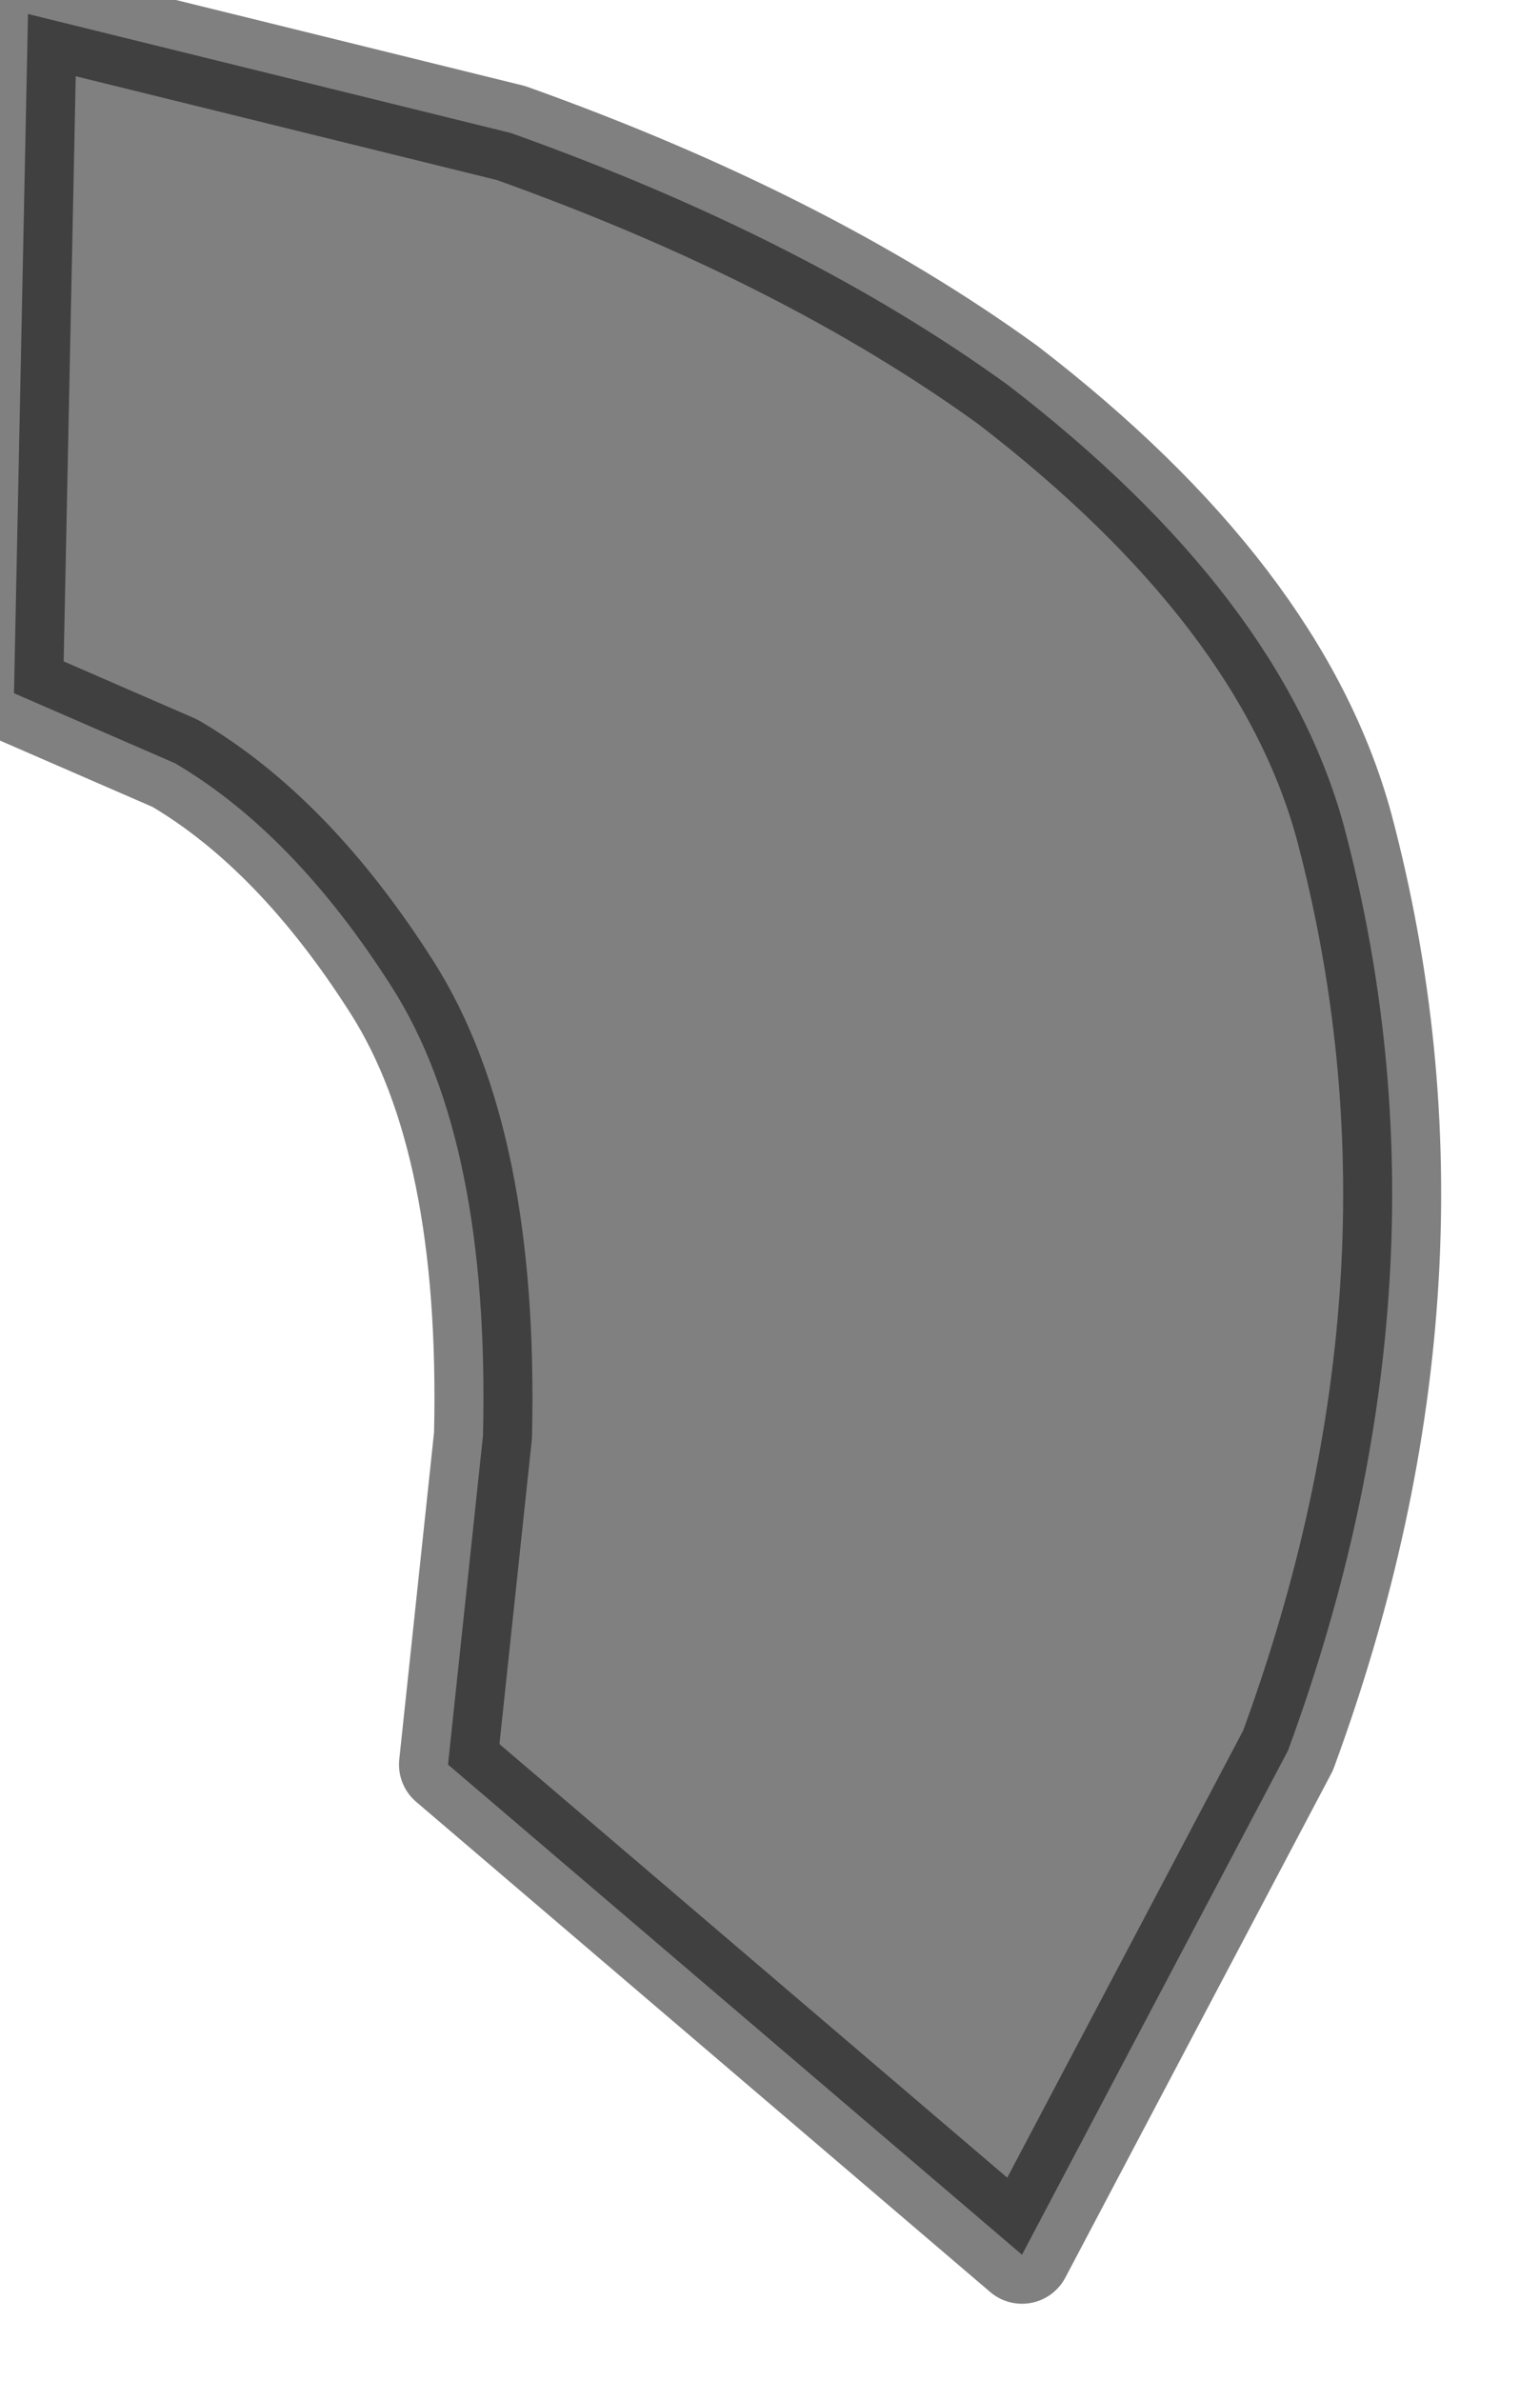 <?xml version="1.0" encoding="utf-8"?>
<svg version="1.1" id="Layer_1"
xmlns="http://www.w3.org/2000/svg"
xmlns:xlink="http://www.w3.org/1999/xlink"
width="11px" height="17px"
xml:space="preserve">
<g id="PathID_1010" transform="matrix(1, 0, 0, 1, 0.1, 0.1)">
<path style="fill:#808080;fill-opacity:1" d="M9.5 5.8Q10.35 9 9.1 12.4L7.2 16L3.1 12.5L3.35 10.15Q3.4 8.05 2.7 6.95Q2 5.85 1.15 5.35L0 4.85L0.1 0L3.55 0.85Q5.65 1.6 7.1 2.65Q9.05 4.15 9.5 5.8" />
<path style="fill:none;stroke-width:0.7;stroke-linecap:round;stroke-linejoin:round;stroke-miterlimit:3;stroke:#000000;stroke-opacity:0.498" d="M9.5 5.8Q10.35 9 9.1 12.4L7.2 16L3.1 12.5L3.35 10.15Q3.4 8.05 2.7 6.95Q2 5.85 1.15 5.35L0 4.85L0.1 0L3.55 0.85Q5.65 1.6 7.1 2.65Q9.05 4.15 9.5 5.8z" />
</g>
</svg>
